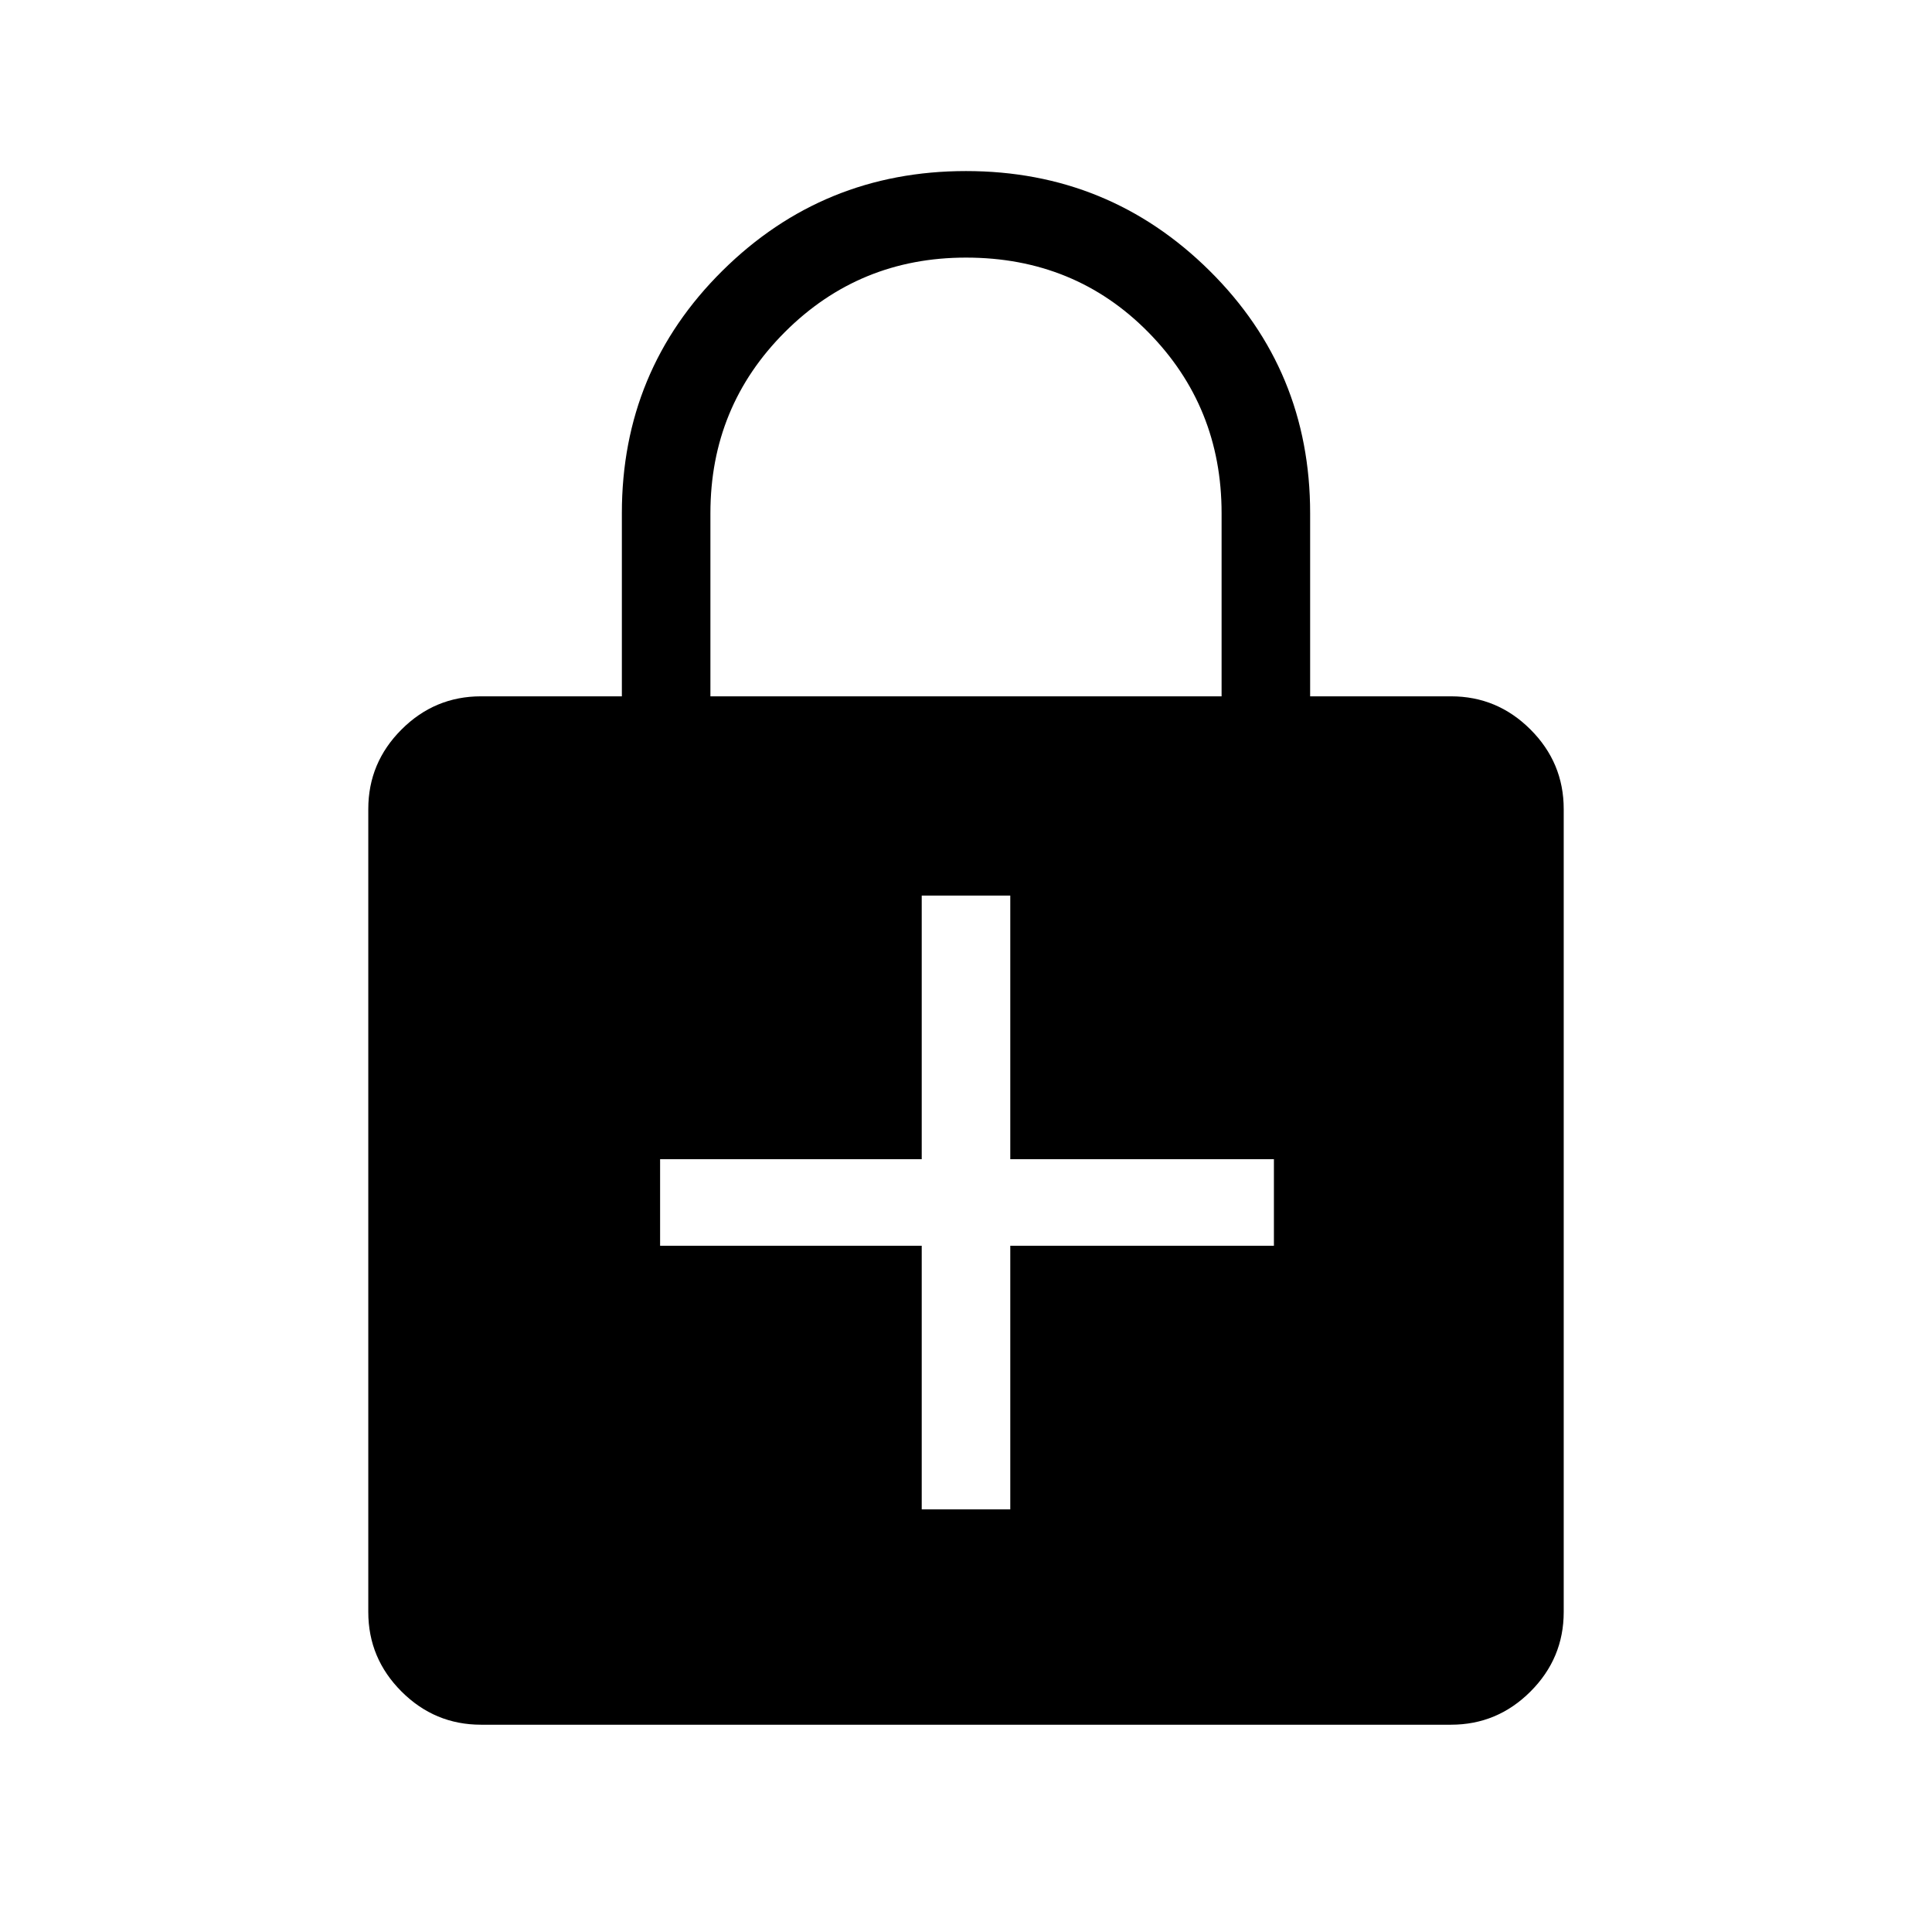 <svg xmlns="http://www.w3.org/2000/svg" height="48" width="48"><path d="M24 4.25Q27.55 4.25 30.05 6.725Q32.55 9.2 32.55 12.75V17.3H36.05Q37.2 17.3 38.025 18.125Q38.85 18.95 38.85 20.1V40.05Q38.85 41.2 38.025 42.025Q37.2 42.85 36.05 42.85H11.95Q10.8 42.85 9.975 42.025Q9.15 41.2 9.15 40.05V20.1Q9.15 18.95 9.975 18.125Q10.8 17.3 11.95 17.3H15.45V12.75Q15.45 9.2 17.95 6.725Q20.45 4.25 24 4.25ZM24 6.4Q21.35 6.4 19.5 8.25Q17.65 10.1 17.65 12.75V17.3H30.35V12.75Q30.35 10.1 28.525 8.25Q26.7 6.4 24 6.4ZM22.9 37.5H25.1V30.95H31.65V28.8H25.1V22.25H22.9V28.8H16.4V30.95H22.9Z"/></svg>